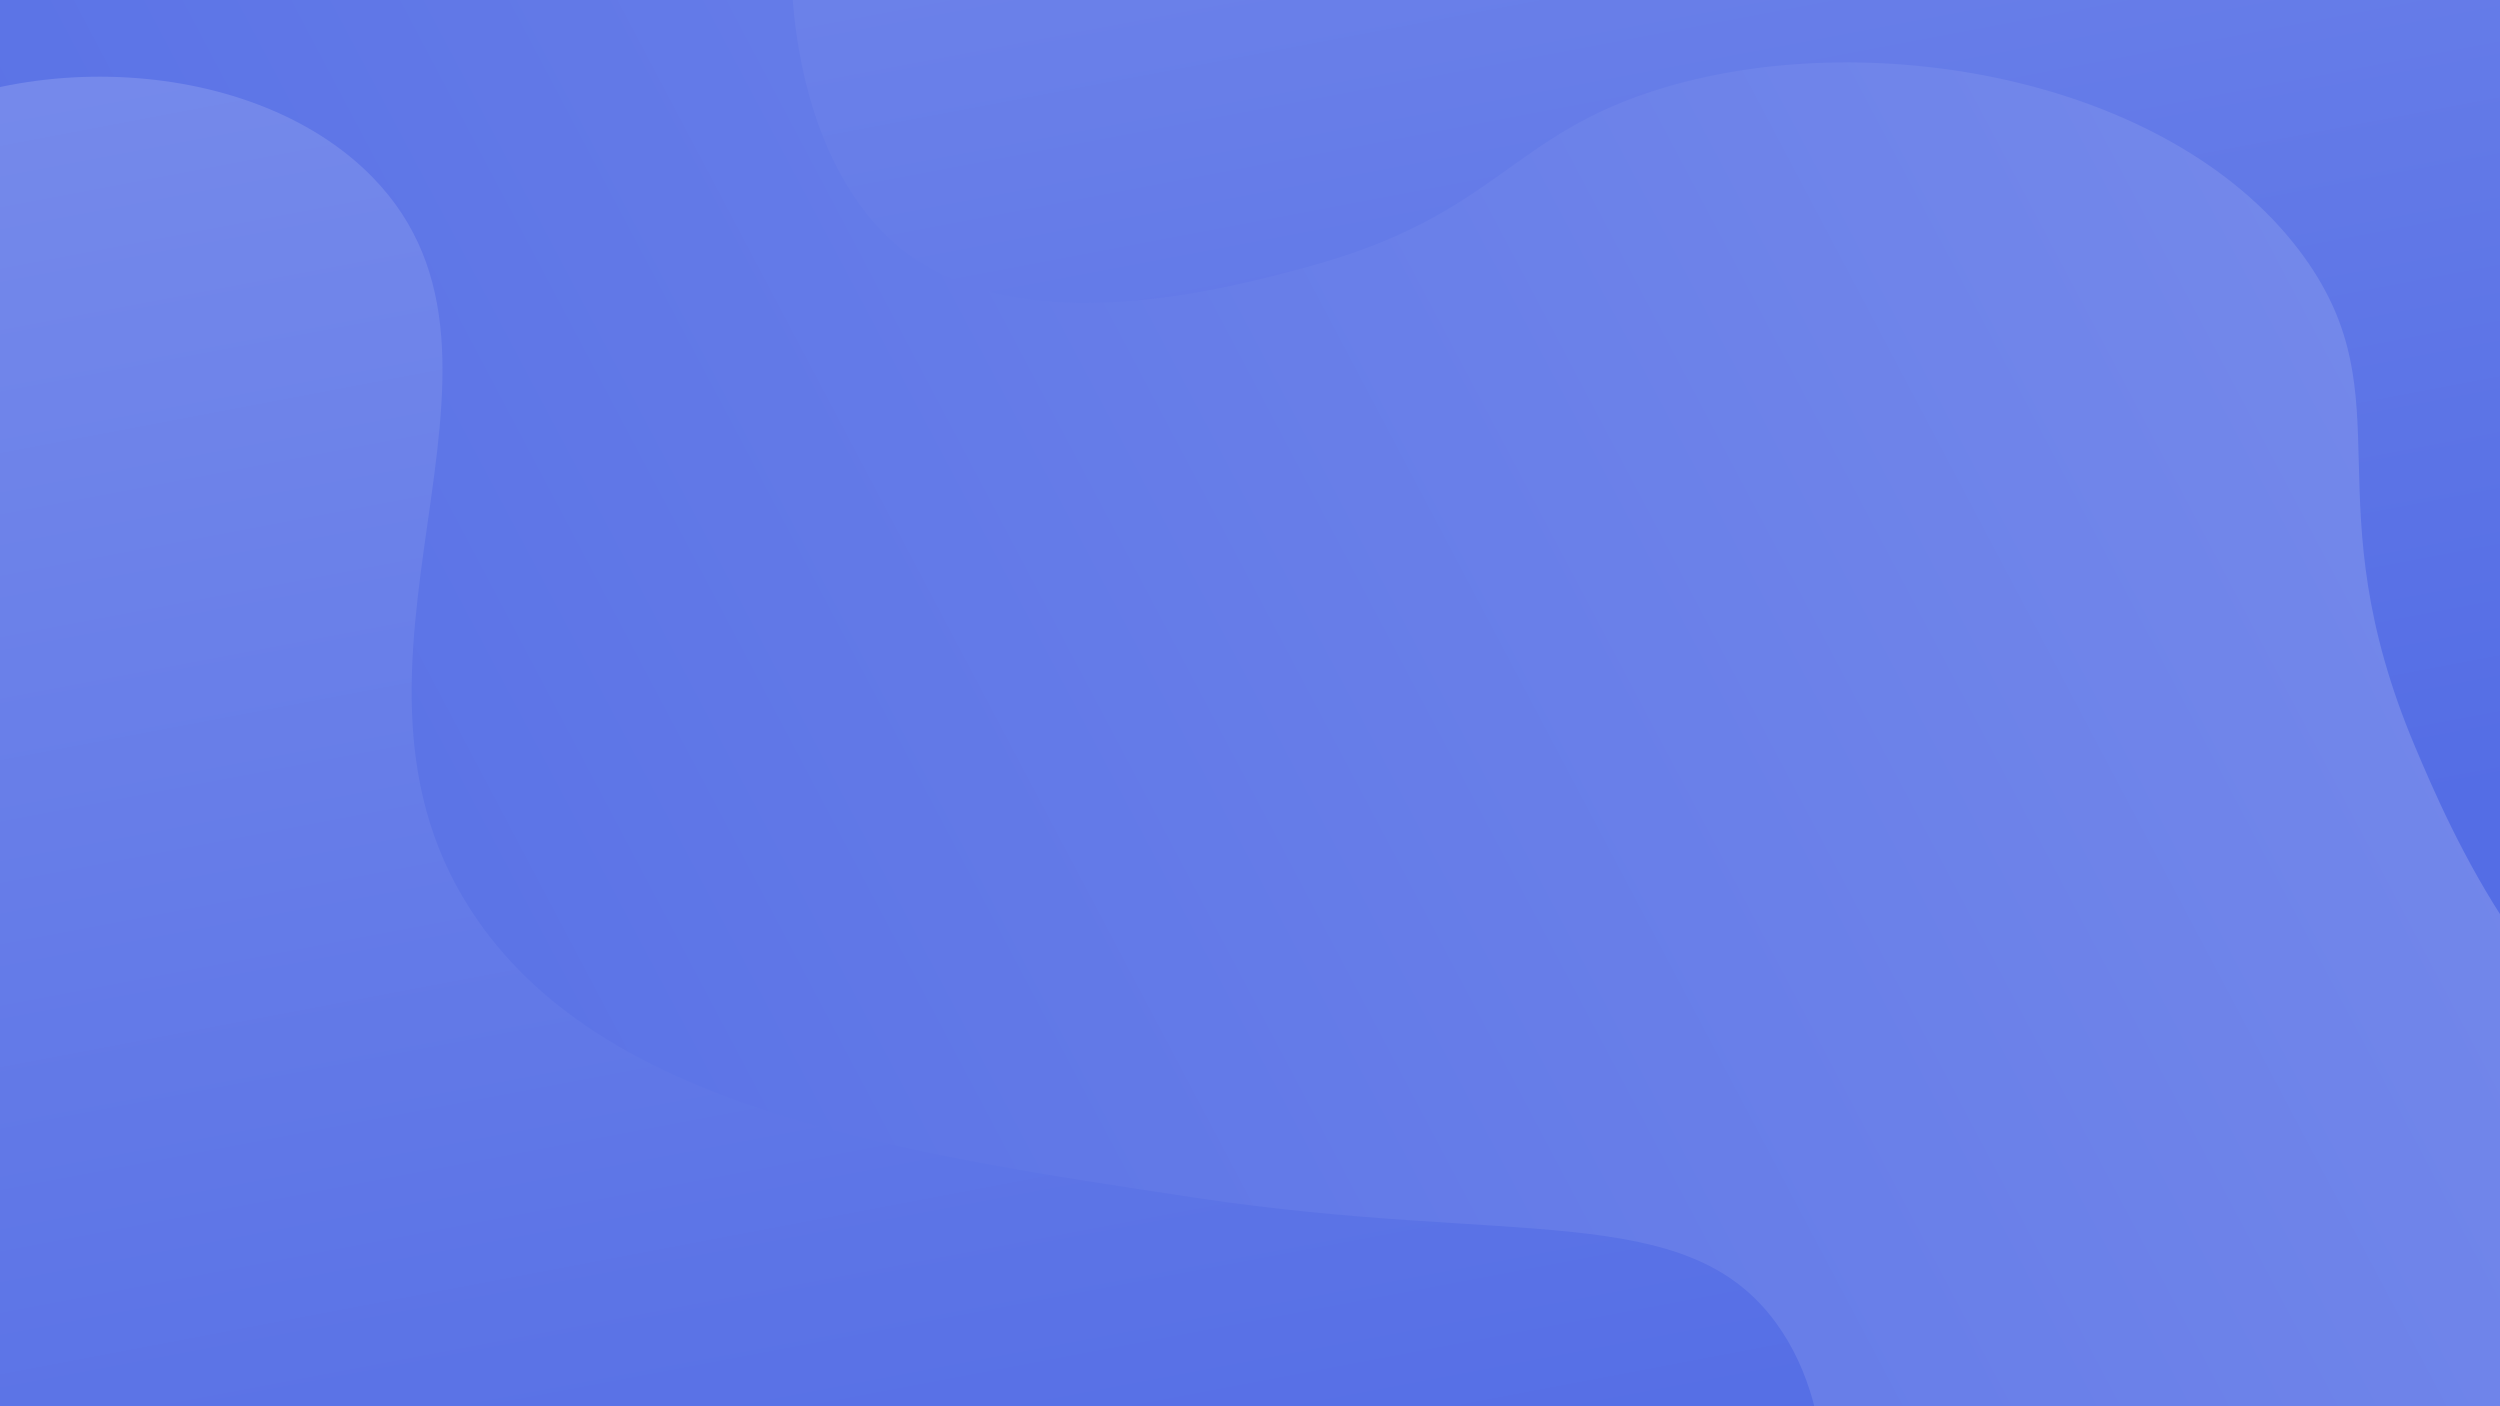 <svg id="Layer_1" data-name="Layer 1" xmlns="http://www.w3.org/2000/svg" xmlns:xlink="http://www.w3.org/1999/xlink" viewBox="0 0 1920 1080"><defs><style>.cls-1{fill:none;}.cls-2{clip-path:url(#clip-path);}.cls-3{fill:url(#linear-gradient);}.cls-4{fill:url(#linear-gradient-2);}.cls-5{fill:url(#linear-gradient-3);}</style><clipPath id="clip-path"><rect class="cls-1" width="1920" height="1080"/></clipPath><linearGradient id="linear-gradient" x1="-13.33" y1="1054.66" x2="1946.61" y2="20.64" gradientUnits="userSpaceOnUse"><stop offset="0" stop-color="#546de5"/><stop offset="1" stop-color="#778beb"/></linearGradient><linearGradient id="linear-gradient-2" x1="628.69" y1="1290.1" x2="369.65" y2="-75.9" xlink:href="#linear-gradient"/><linearGradient id="linear-gradient-3" x1="1688.78" y1="654.19" x2="1453.44" y2="-586.81" xlink:href="#linear-gradient"/></defs><title>BG_CONCEPTS</title><g class="cls-2"><rect class="cls-3" x="-30" y="-28" width="1973" height="1142"/><path class="cls-4" d="M-117,118C-4.41,33.68,191.63,39.49,286,136c140.58,143.76-54.77,376,81,571C468,852.12,688.83,885.36,919,920c242.87,36.56,375.64,1,445,96,52.27,71.61,43.71,183.39,9,255-157.33,324.58-1151.18,441.54-1497-30-161.2-219.8-137.56-507.42-115-782C-219.46,221.19-163.87,153.1-117,118Z"/><path class="cls-5" d="M681-279c-102.38,139.3-97,383.11,11,470,91.77,73.84,252.43,30.19,312,14C1151.4,165,1158.84,102.51,1279,67c163.52-48.33,393.79-4.83,491,131,78.06,109.06,4.44,185.57,85,376,24.45,57.79,97.77,231.11,220,259,202.16,46.12,541.93-304.76,493-596-35.25-209.83-260.2-316.83-496-429C1657.81-389,906.56-585.9,681-279Z"/></g></svg>
